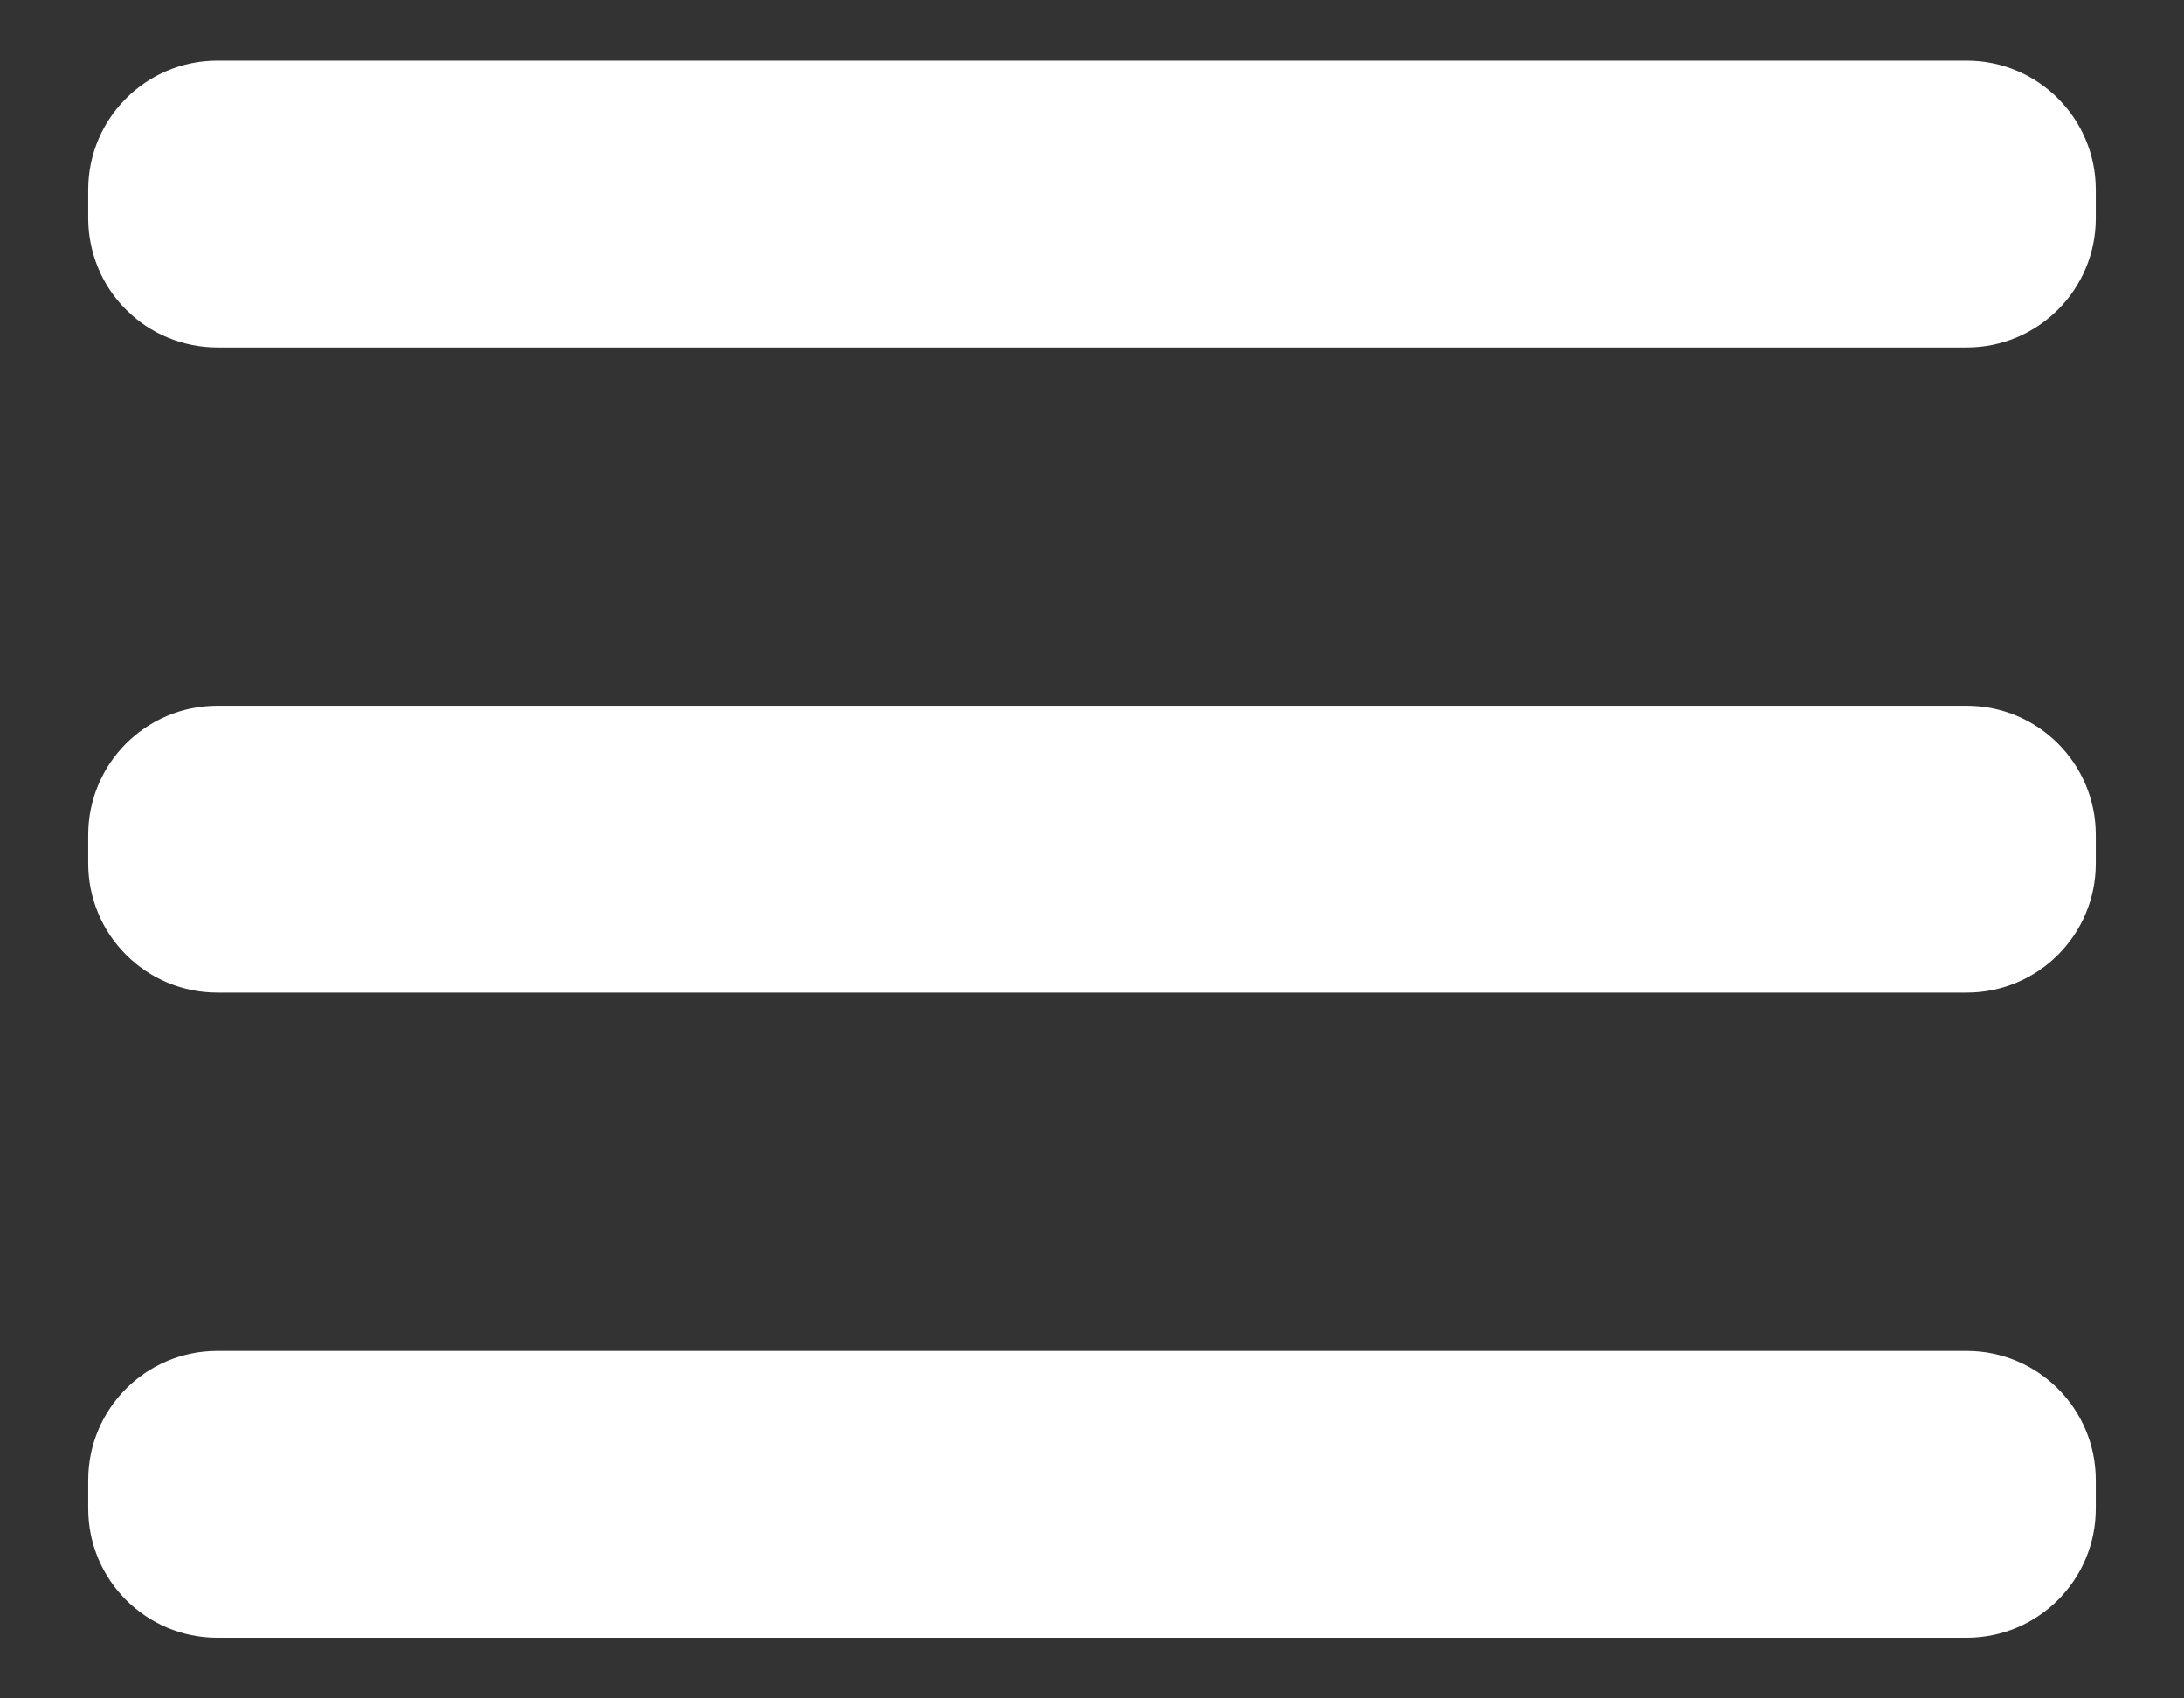 <svg width="18" height="14" viewBox="0 0 18 14" fill="none" xmlns="http://www.w3.org/2000/svg">
    <rect x="0" y="0" width="18" height="14" fill="#333333" stroke="none"/>
    <path
        d="M0.727 1.564C0.727 0.976 1.204 0.5 1.791 0.5H16.209C16.797 0.5 17.273 0.976 17.273 1.564V1.8C17.273 2.387 16.797 2.864 16.209 2.864H1.791C1.651 2.864 1.513 2.836 1.384 2.783C1.255 2.73 1.137 2.651 1.039 2.552C0.94 2.454 0.861 2.336 0.808 2.207C0.755 2.078 0.727 1.94 0.727 1.8V1.564ZM0.727 6.882C0.727 6.294 1.204 5.818 1.791 5.818H16.209C16.797 5.818 17.273 6.294 17.273 6.882V7.118C17.273 7.706 16.797 8.182 16.209 8.182H1.791C1.509 8.182 1.238 8.07 1.039 7.87C0.839 7.671 0.727 7.4 0.727 7.118V6.882ZM1.791 11.136C1.203 11.136 0.727 11.613 0.727 12.2V12.436C0.727 13.024 1.204 13.5 1.791 13.5H16.209C16.797 13.5 17.273 13.024 17.273 12.436V12.2C17.273 11.613 16.797 11.136 16.209 11.136H1.791ZM0.727 1.564C0.727 0.976 1.204 0.5 1.791 0.5H16.209C16.797 0.5 17.273 0.976 17.273 1.564V1.8C17.273 2.387 16.797 2.864 16.209 2.864H1.791C1.651 2.864 1.513 2.836 1.384 2.783C1.255 2.73 1.137 2.651 1.039 2.552C0.94 2.454 0.861 2.336 0.808 2.207C0.755 2.078 0.727 1.94 0.727 1.8V1.564ZM0.727 6.882C0.727 6.294 1.204 5.818 1.791 5.818H16.209C16.797 5.818 17.273 6.294 17.273 6.882V7.118C17.273 7.706 16.797 8.182 16.209 8.182H1.791C1.509 8.182 1.238 8.07 1.039 7.87C0.839 7.671 0.727 7.4 0.727 7.118V6.882ZM1.791 11.136C1.203 11.136 0.727 11.613 0.727 12.2V12.436C0.727 13.024 1.204 13.5 1.791 13.5H16.209C16.797 13.5 17.273 13.024 17.273 12.436V12.2C17.273 11.613 16.797 11.136 16.209 11.136H1.791ZM0.727 1.564C0.727 0.976 1.204 0.5 1.791 0.5H16.209C16.797 0.5 17.273 0.976 17.273 1.564V1.8C17.273 2.387 16.797 2.864 16.209 2.864H1.791C1.651 2.864 1.513 2.836 1.384 2.783C1.255 2.73 1.137 2.651 1.039 2.552C0.94 2.454 0.861 2.336 0.808 2.207C0.755 2.078 0.727 1.94 0.727 1.8V1.564ZM0.727 6.882C0.727 6.294 1.204 5.818 1.791 5.818H16.209C16.797 5.818 17.273 6.294 17.273 6.882V7.118C17.273 7.706 16.797 8.182 16.209 8.182H1.791C1.509 8.182 1.238 8.07 1.039 7.87C0.839 7.671 0.727 7.4 0.727 7.118V6.882ZM1.791 11.136C1.203 11.136 0.727 11.613 0.727 12.2V12.436C0.727 13.024 1.204 13.5 1.791 13.5H16.209C16.797 13.5 17.273 13.024 17.273 12.436V12.2C17.273 11.613 16.797 11.136 16.209 11.136H1.791Z"
        fill="white" />
</svg>